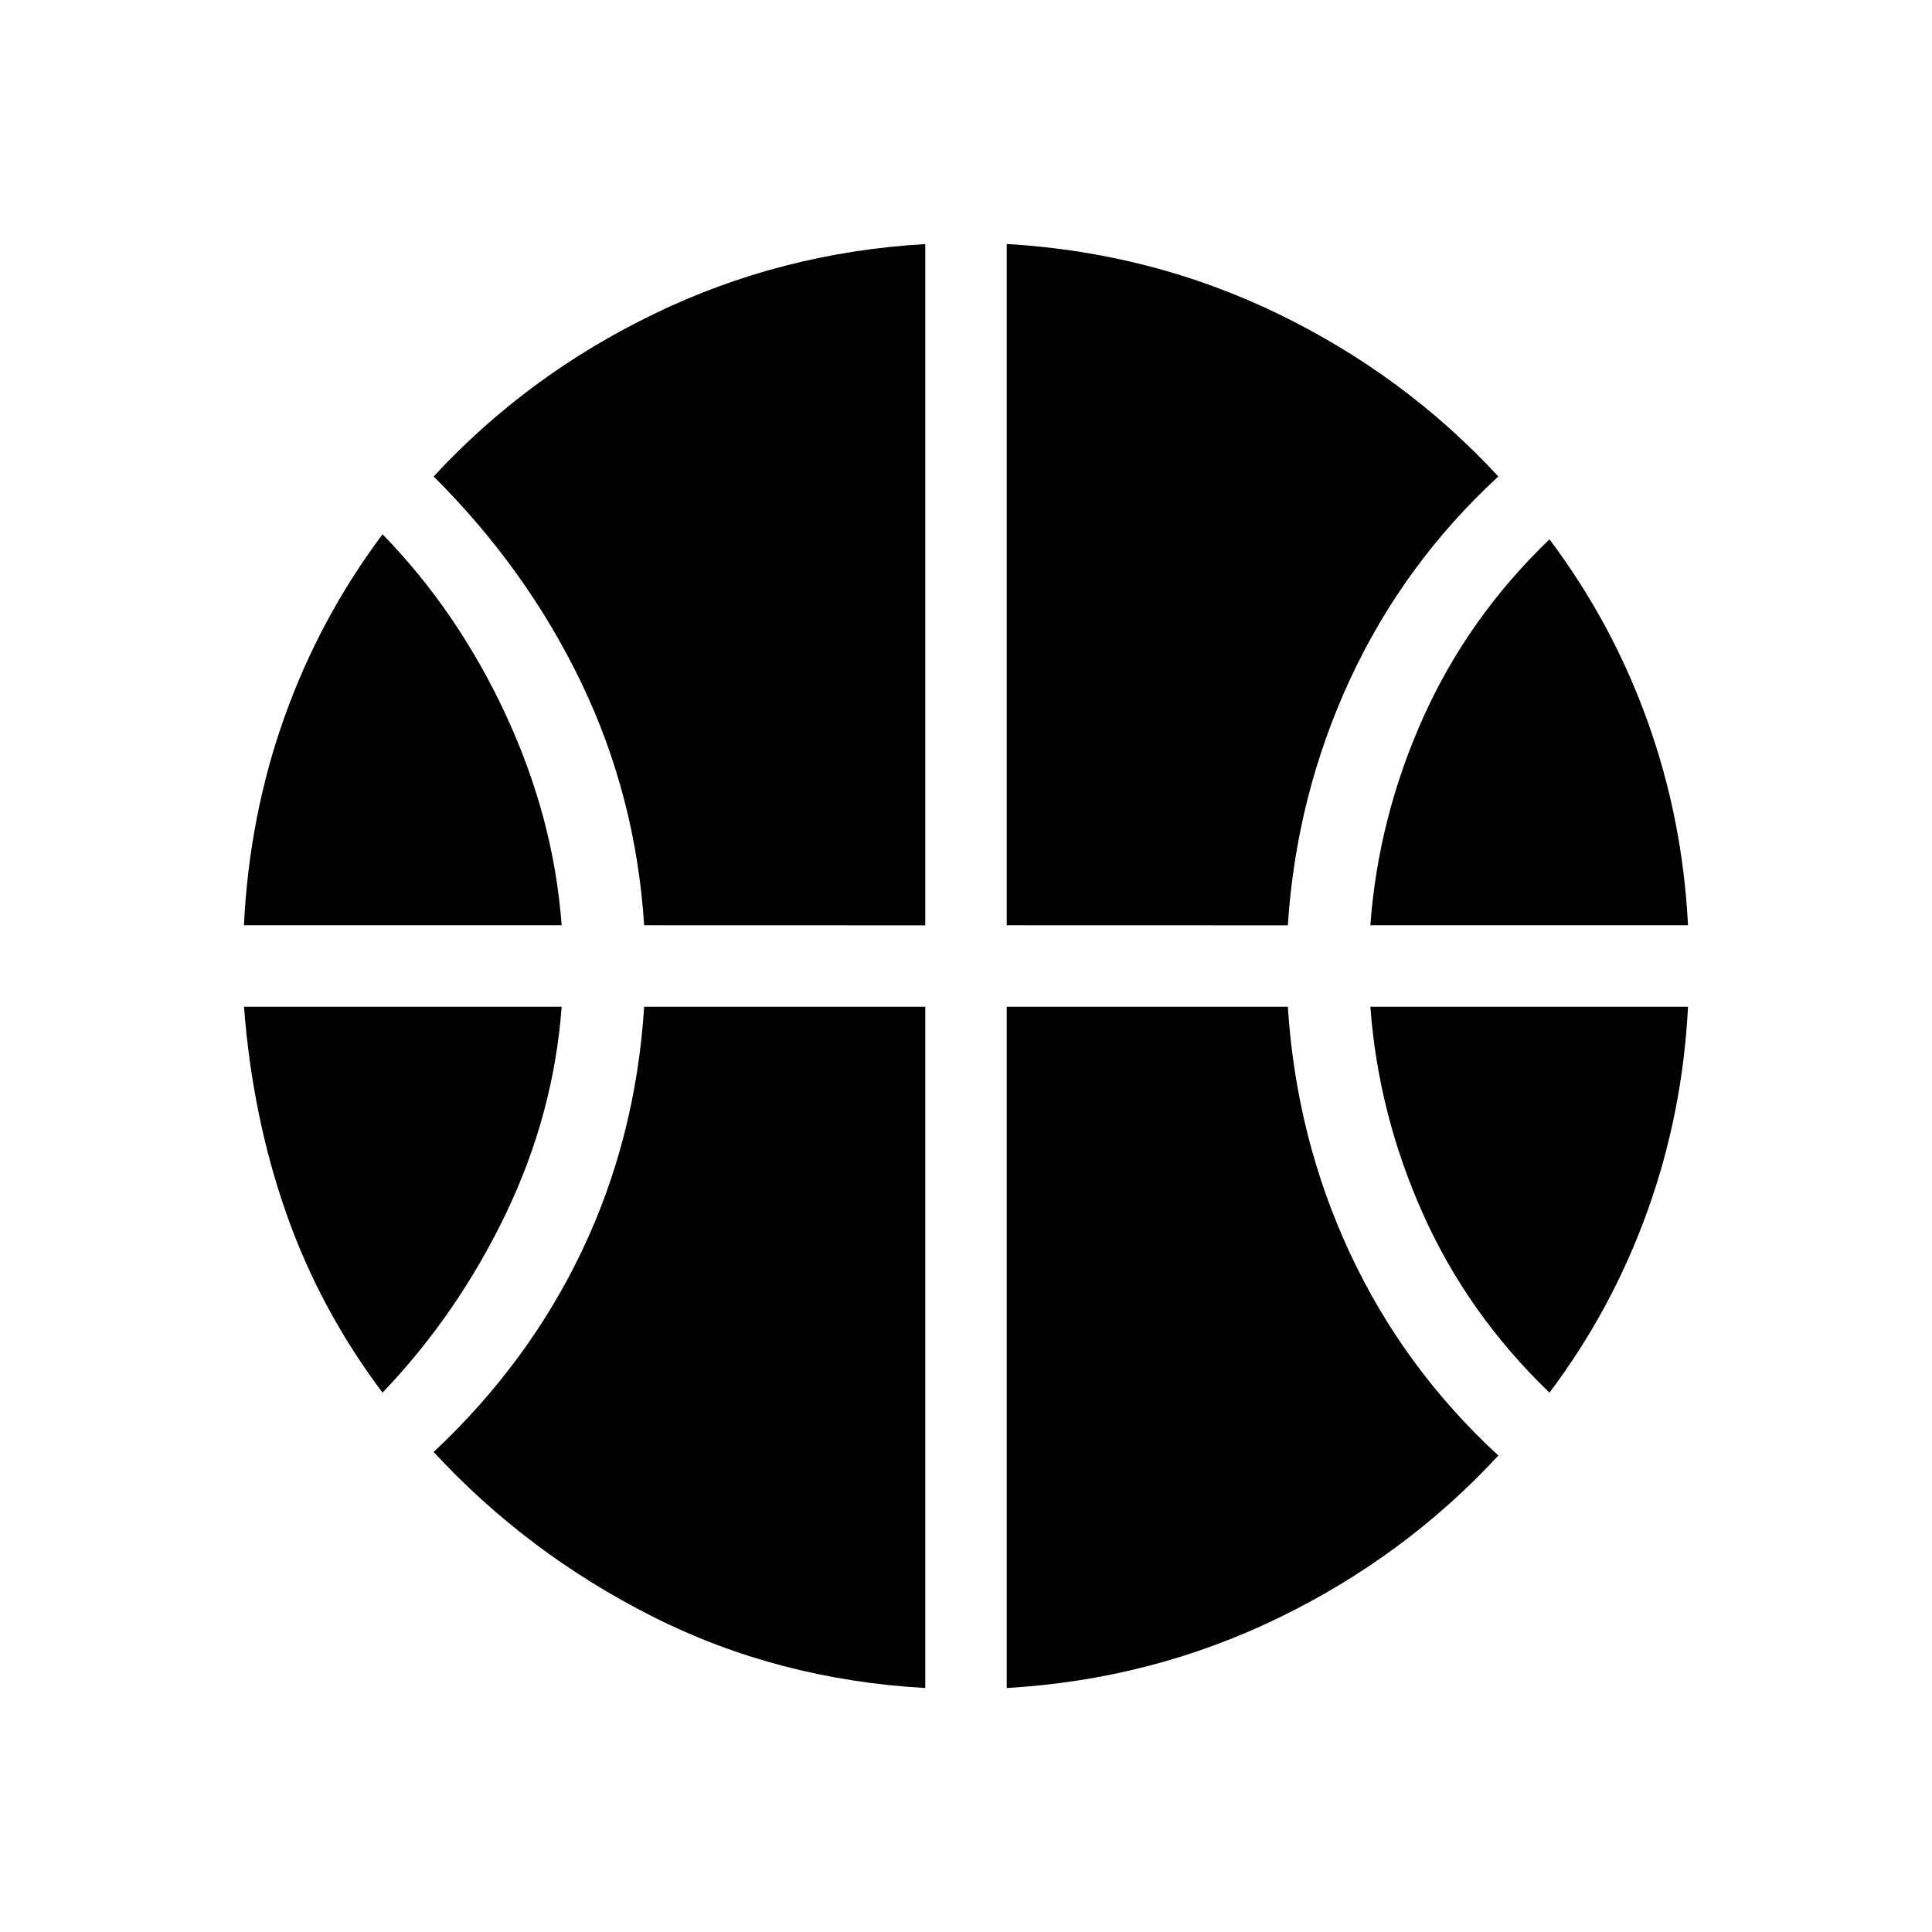 <svg xmlns="http://www.w3.org/2000/svg" width="1em" height="1em" viewBox="0 0 24 24"><path fill="currentColor" d="M3.03 11.494q.068-1.37.507-2.595q.438-1.224 1.215-2.262q.933.957 1.53 2.24q.597 1.285.695 2.617zm13.993 0q.098-1.332.654-2.575T19.248 6.7q.777 1.033 1.215 2.25q.439 1.217.506 2.544zM4.752 17.3q-.777-1.033-1.196-2.228q-.42-1.195-.525-2.566h3.946q-.098 1.332-.695 2.575q-.597 1.242-1.53 2.219m14.496 0q-1.015-.977-1.571-2.22q-.556-1.242-.654-2.574h3.946q-.067 1.327-.506 2.544q-.438 1.217-1.215 2.25M8.002 11.494q-.104-1.607-.783-3.017T5.387 5.919Q6.548 4.662 8.124 3.9q1.576-.764 3.37-.868v8.463zm4.504 0V3.031q1.794.104 3.37.867q1.576.764 2.737 2.021q-1.178 1.085-1.845 2.526q-.666 1.442-.77 3.05zm-1.012 9.475q-1.838-.104-3.392-.89q-1.554-.785-2.715-2.042q1.178-1.104 1.845-2.504q.666-1.4.77-3.027h3.492zm1.012 0v-8.463h3.492q.104 1.627.77 3.058q.667 1.432 1.845 2.517q-1.161 1.257-2.737 2.02q-1.576.764-3.37.868"/></svg>